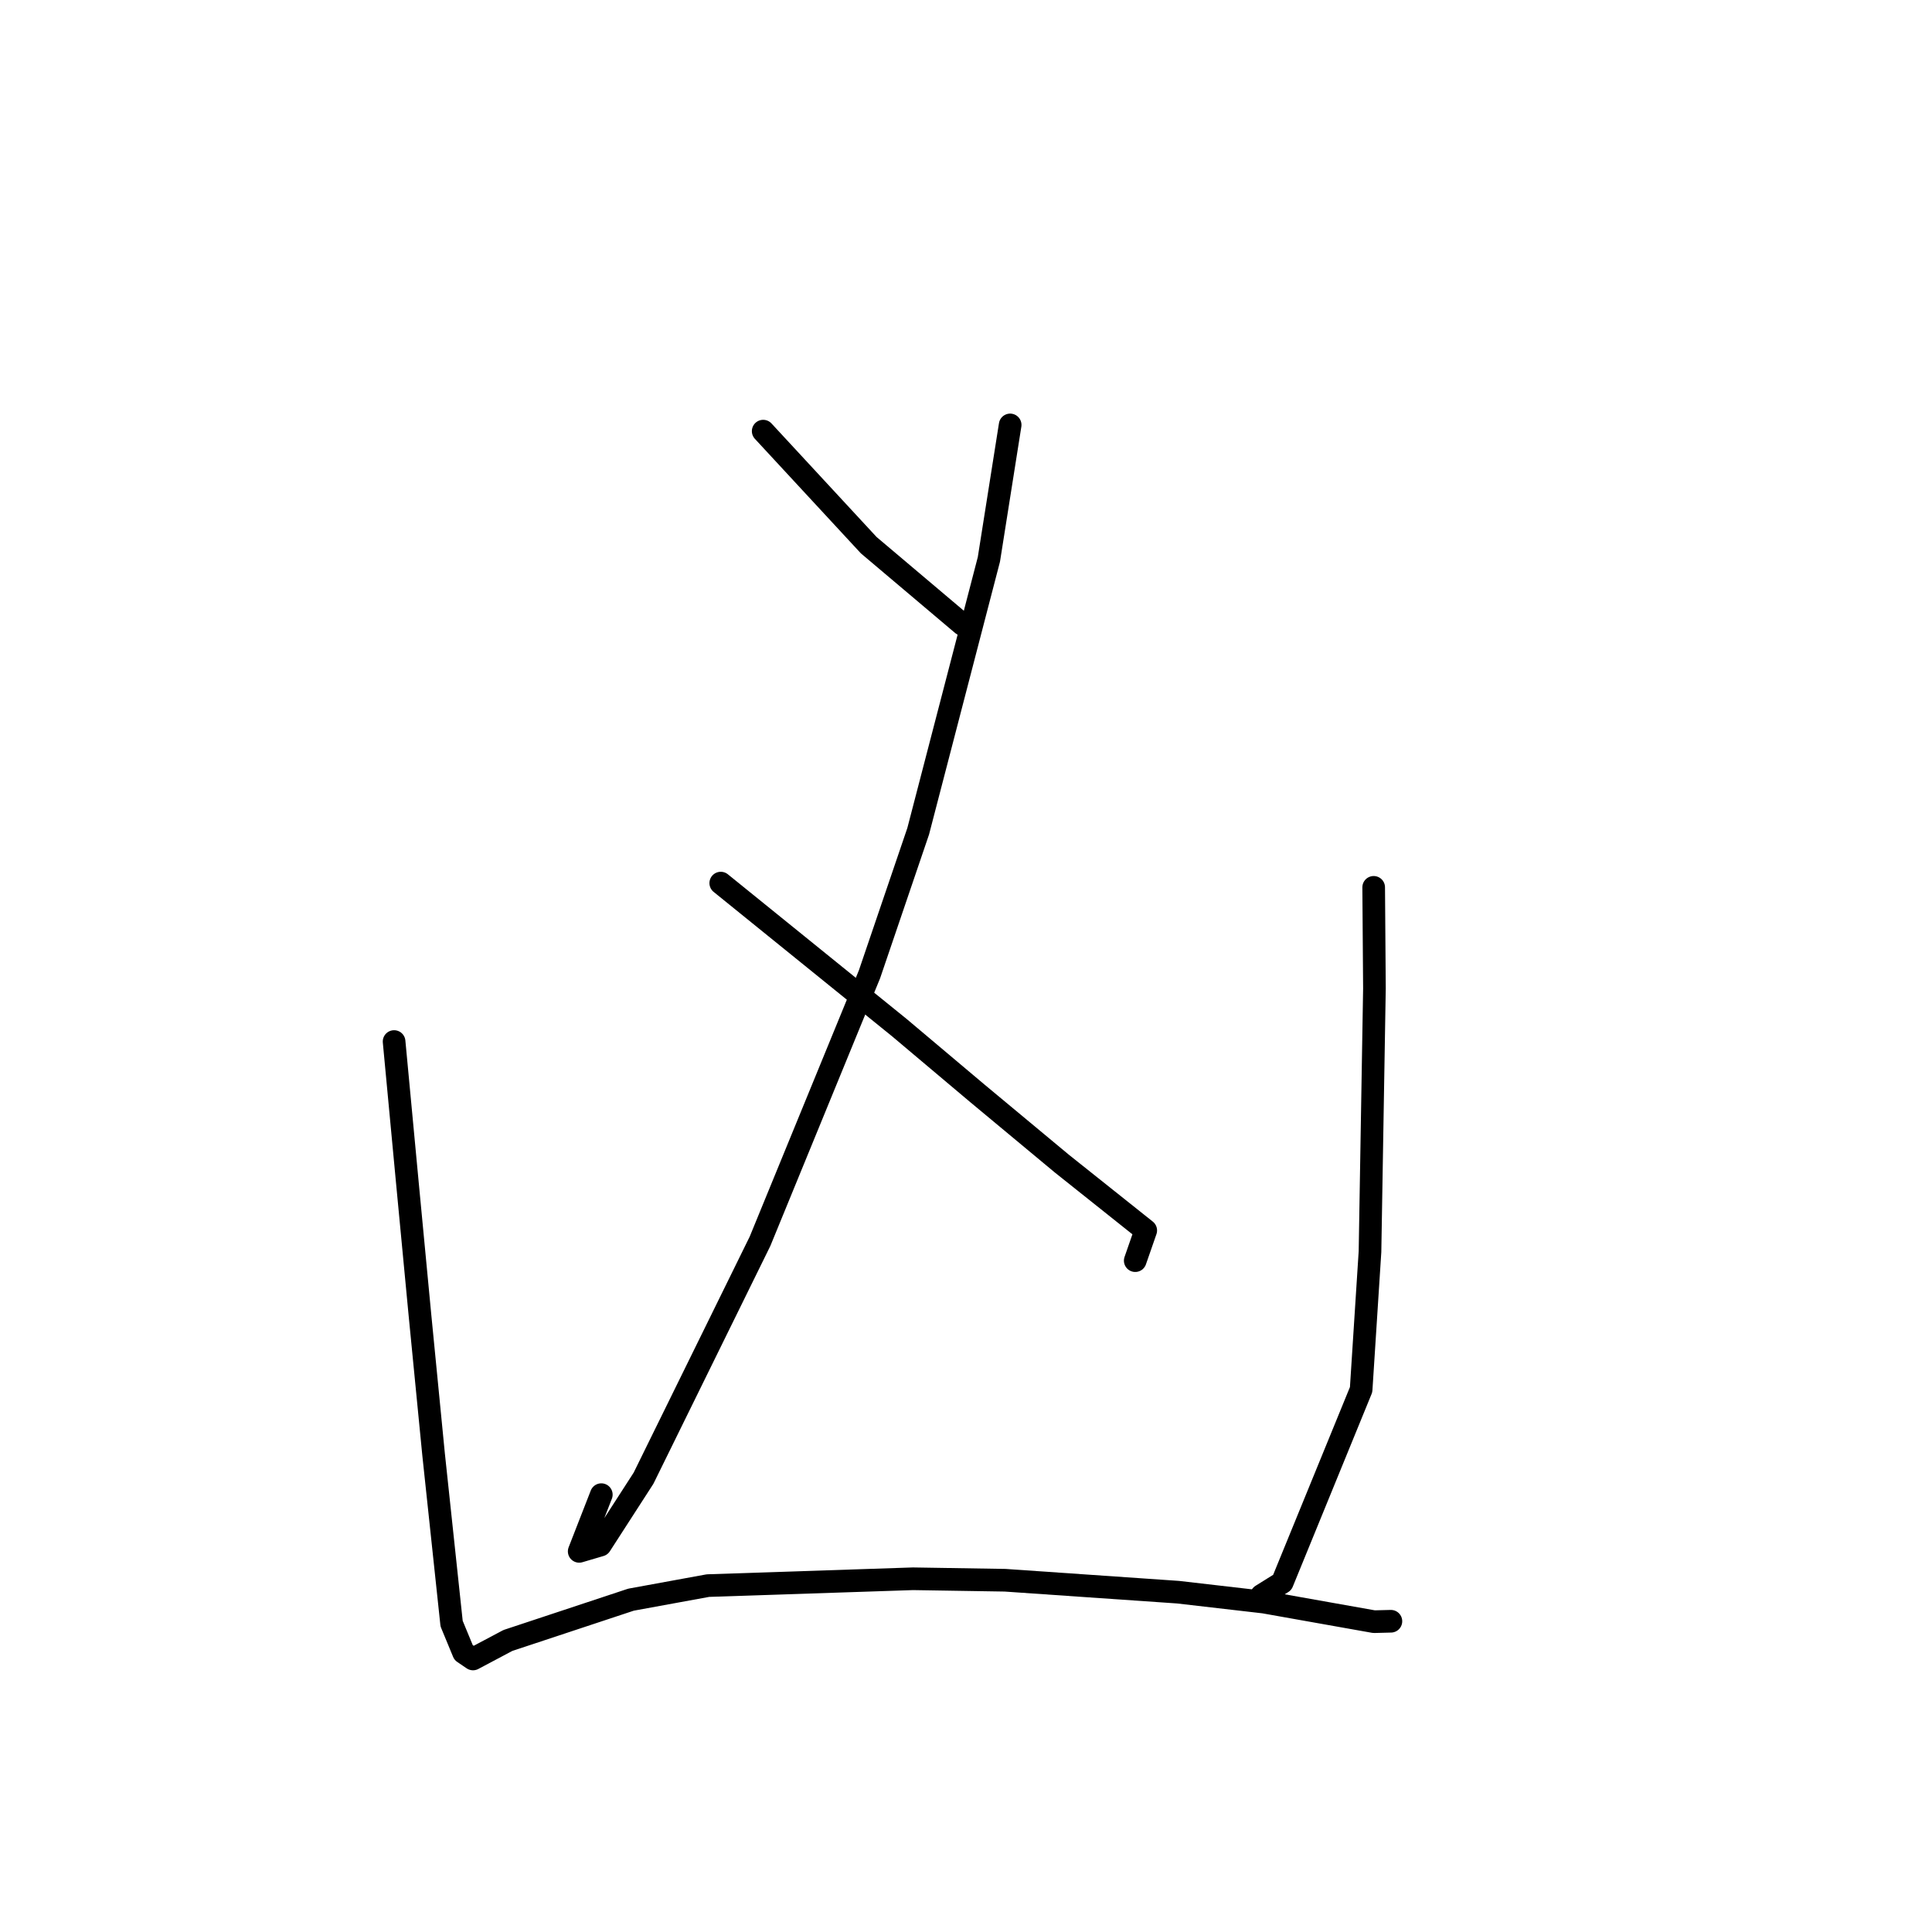 <?xml version="1.0" standalone="no"?>
    <svg width="256" height="256" xmlns="http://www.w3.org/2000/svg" version="1.1">
    <polyline stroke="black" stroke-width="3" stroke-linecap="round" fill="transparent" stroke-linejoin="round" points="101.126 57.128 115.11 72.238 127.555 82.754 128.166 83.082 " />
        <polyline stroke="black" stroke-width="3" stroke-linecap="round" fill="transparent" stroke-linejoin="round" points="133.851 56.305 131.034 74.118 121.666 110.142 115.213 129.099 100.705 164.481 85.271 195.872 79.55 204.738 76.746 205.564 79.677 198.049 " />
        <polyline stroke="black" stroke-width="3" stroke-linecap="round" fill="transparent" stroke-linejoin="round" points="95.504 117.015 119.167 136.165 129.528 144.893 140.712 154.194 151.817 163.042 150.536 166.722 150.425 167.042 " />
        <polyline stroke="black" stroke-width="3" stroke-linecap="round" fill="transparent" stroke-linejoin="round" points="52.219 138.009 53.976 156.686 55.645 174.239 57.453 192.72 59.841 215.138 61.427 218.974 62.668 219.816 62.677 219.822 63.513 219.379 67.297 217.371 83.614 211.965 93.807 210.101 120.977 209.195 133.176 209.39 156.09 210.972 167.483 212.288 182.065 214.881 184.086 214.829 184.288 214.824 184.302 214.824 " />
        <polyline stroke="black" stroke-width="3" stroke-linecap="round" fill="transparent" stroke-linejoin="round" points="182.02 117.578 182.12 130.97 181.532 165.846 180.356 184.134 169.905 209.687 167.159 211.401 " />
        </svg>